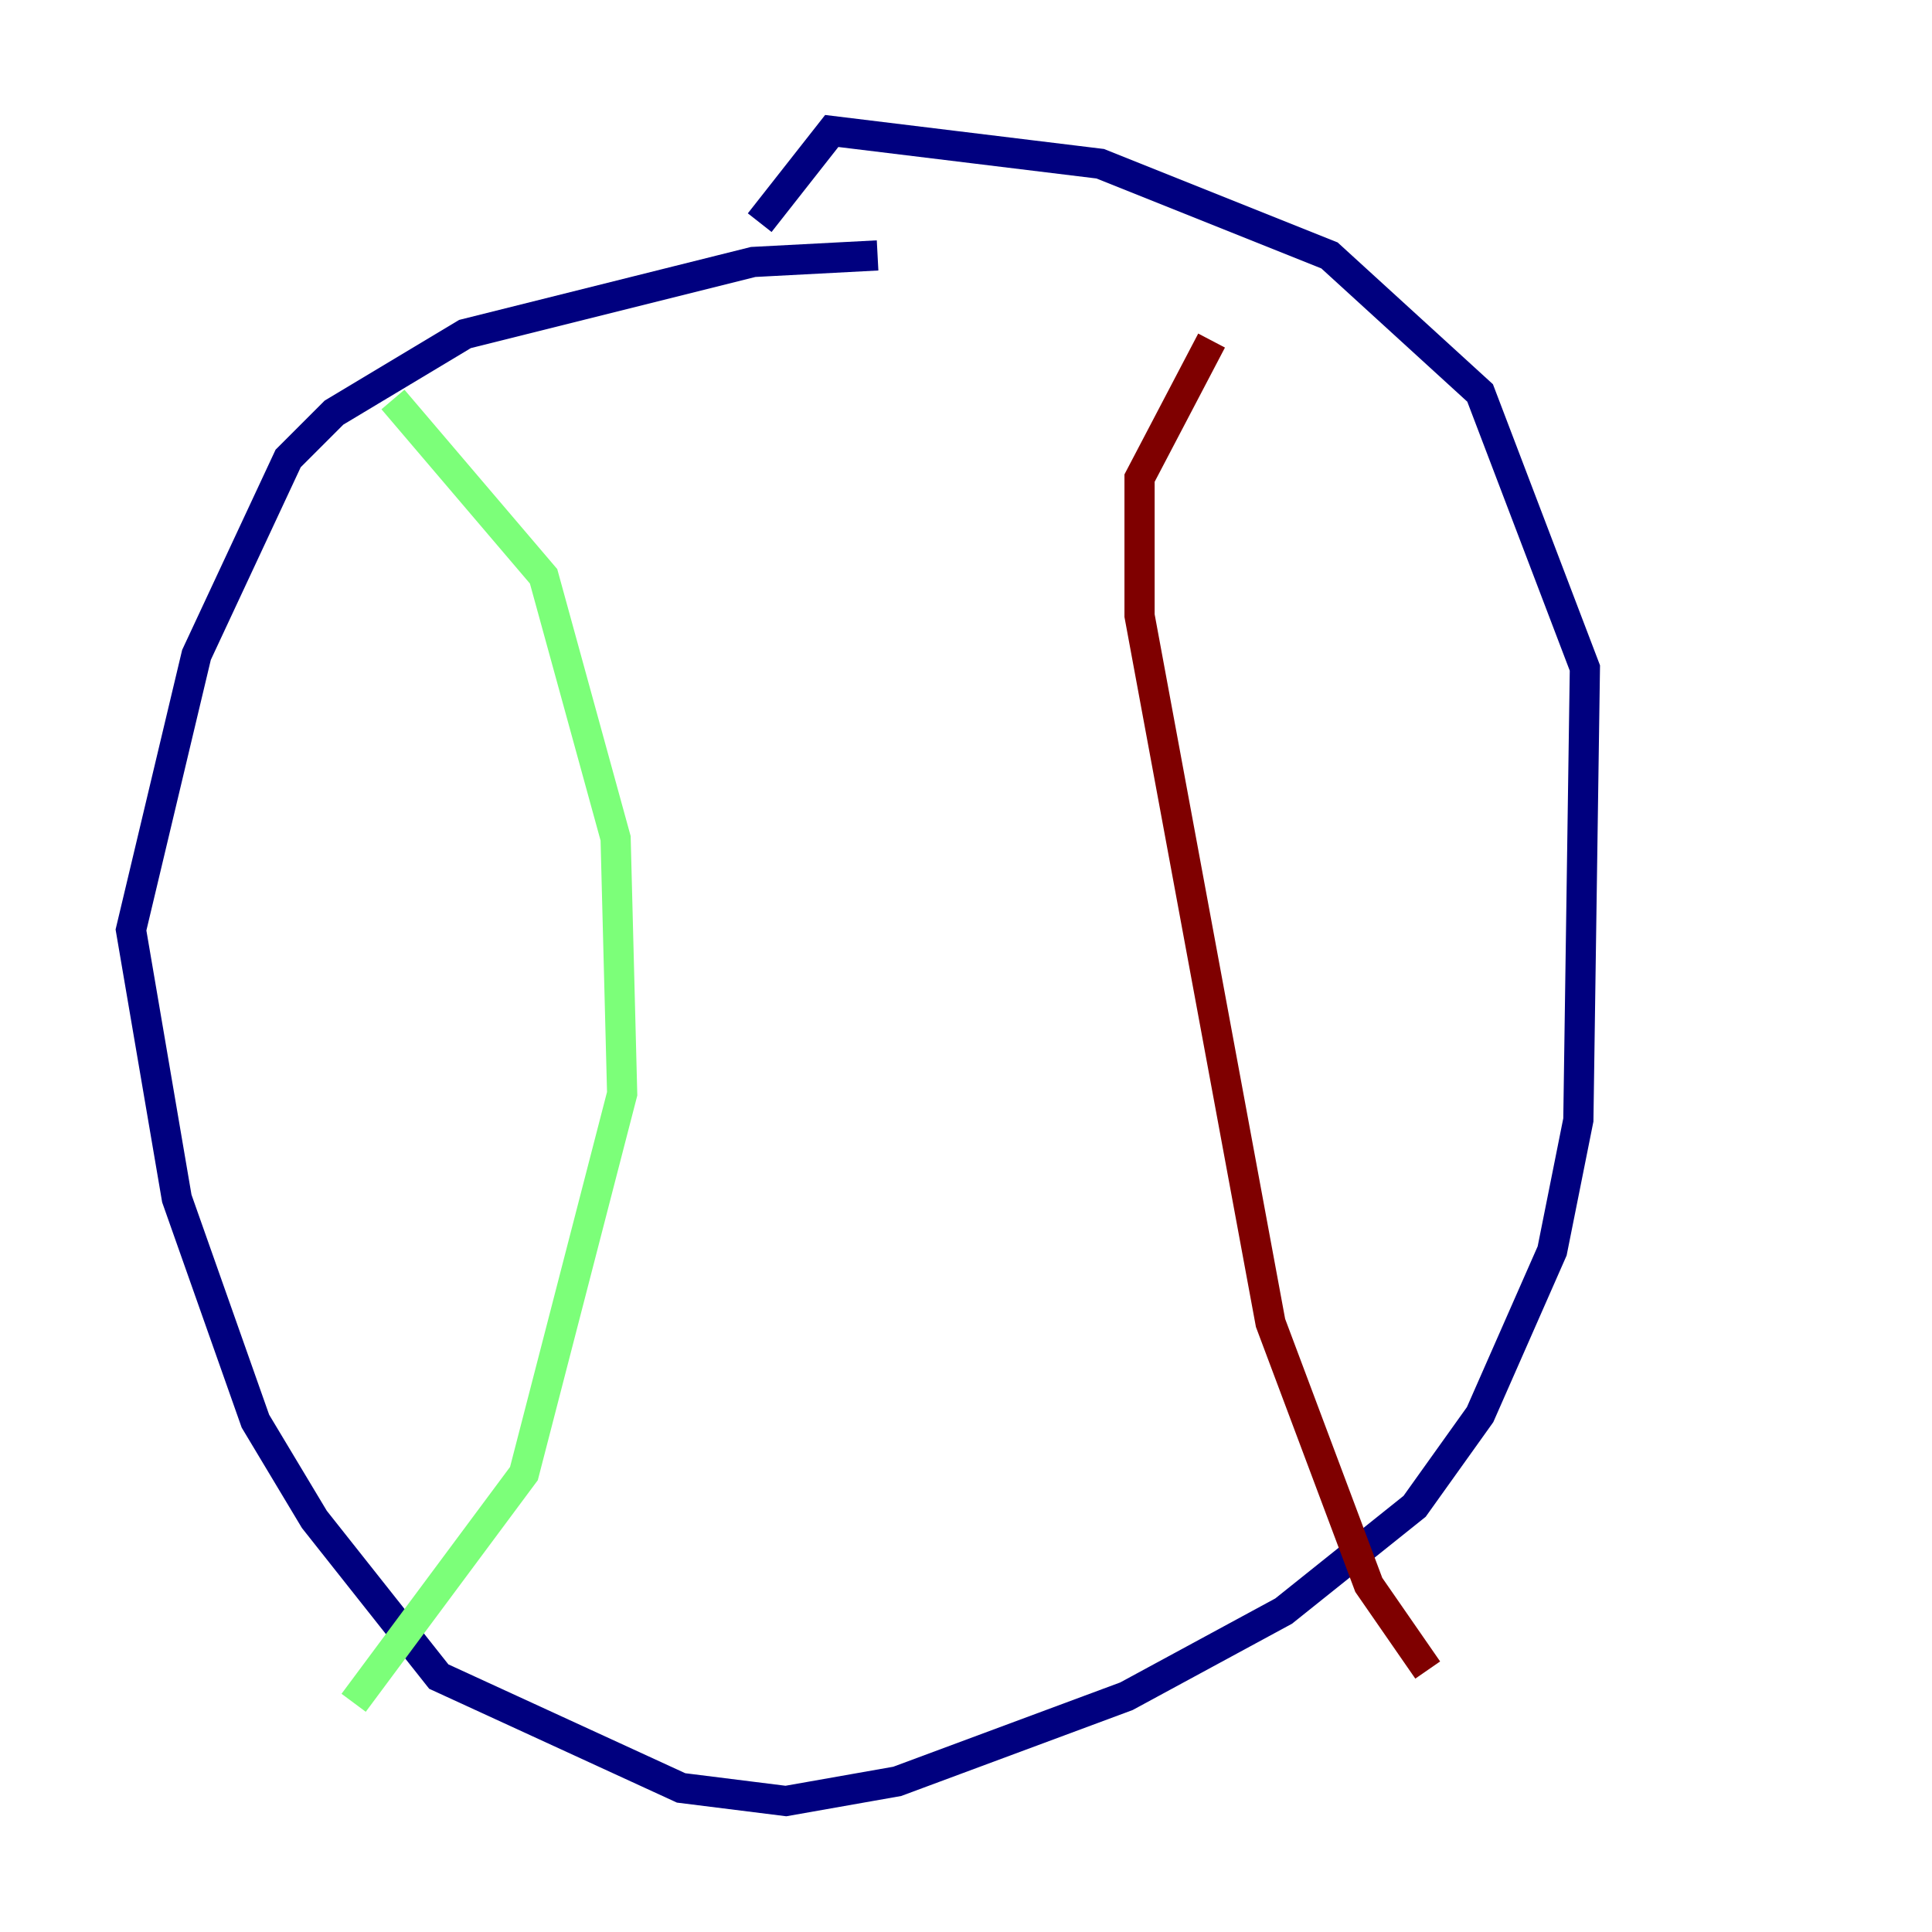 <?xml version="1.0" encoding="utf-8" ?>
<svg baseProfile="tiny" height="128" version="1.2" viewBox="0,0,128,128" width="128" xmlns="http://www.w3.org/2000/svg" xmlns:ev="http://www.w3.org/2001/xml-events" xmlns:xlink="http://www.w3.org/1999/xlink"><defs /><polyline fill="none" points="58.142,16.922 49.898,17.356 30.807,22.129 22.129,27.336 19.091,30.373 13.017,43.39 8.678,61.614 11.715,79.403 16.922,94.156 20.827,100.664 29.071,111.078 45.125,118.454 52.068,119.322 59.444,118.02 74.63,112.38 85.044,106.739 93.722,99.797 98.061,93.722 102.834,82.875 104.57,74.197 105.003,44.258 98.061,26.034 88.081,16.922 72.895,10.848 55.105,8.678 50.332,14.752" stroke="#00007f" stroke-width="2" /><polyline fill="none" points="23.43,112.814 34.712,97.627 41.22,72.461 40.786,55.539 36.014,38.183 26.034,26.468" stroke="#7cff79" stroke-width="2" /><polyline fill="none" points="94.59,110.644 90.685,105.003 84.176,87.647 75.498,40.786 75.498,31.675 80.271,22.563" stroke="#7f0000" stroke-width="2" /></svg>